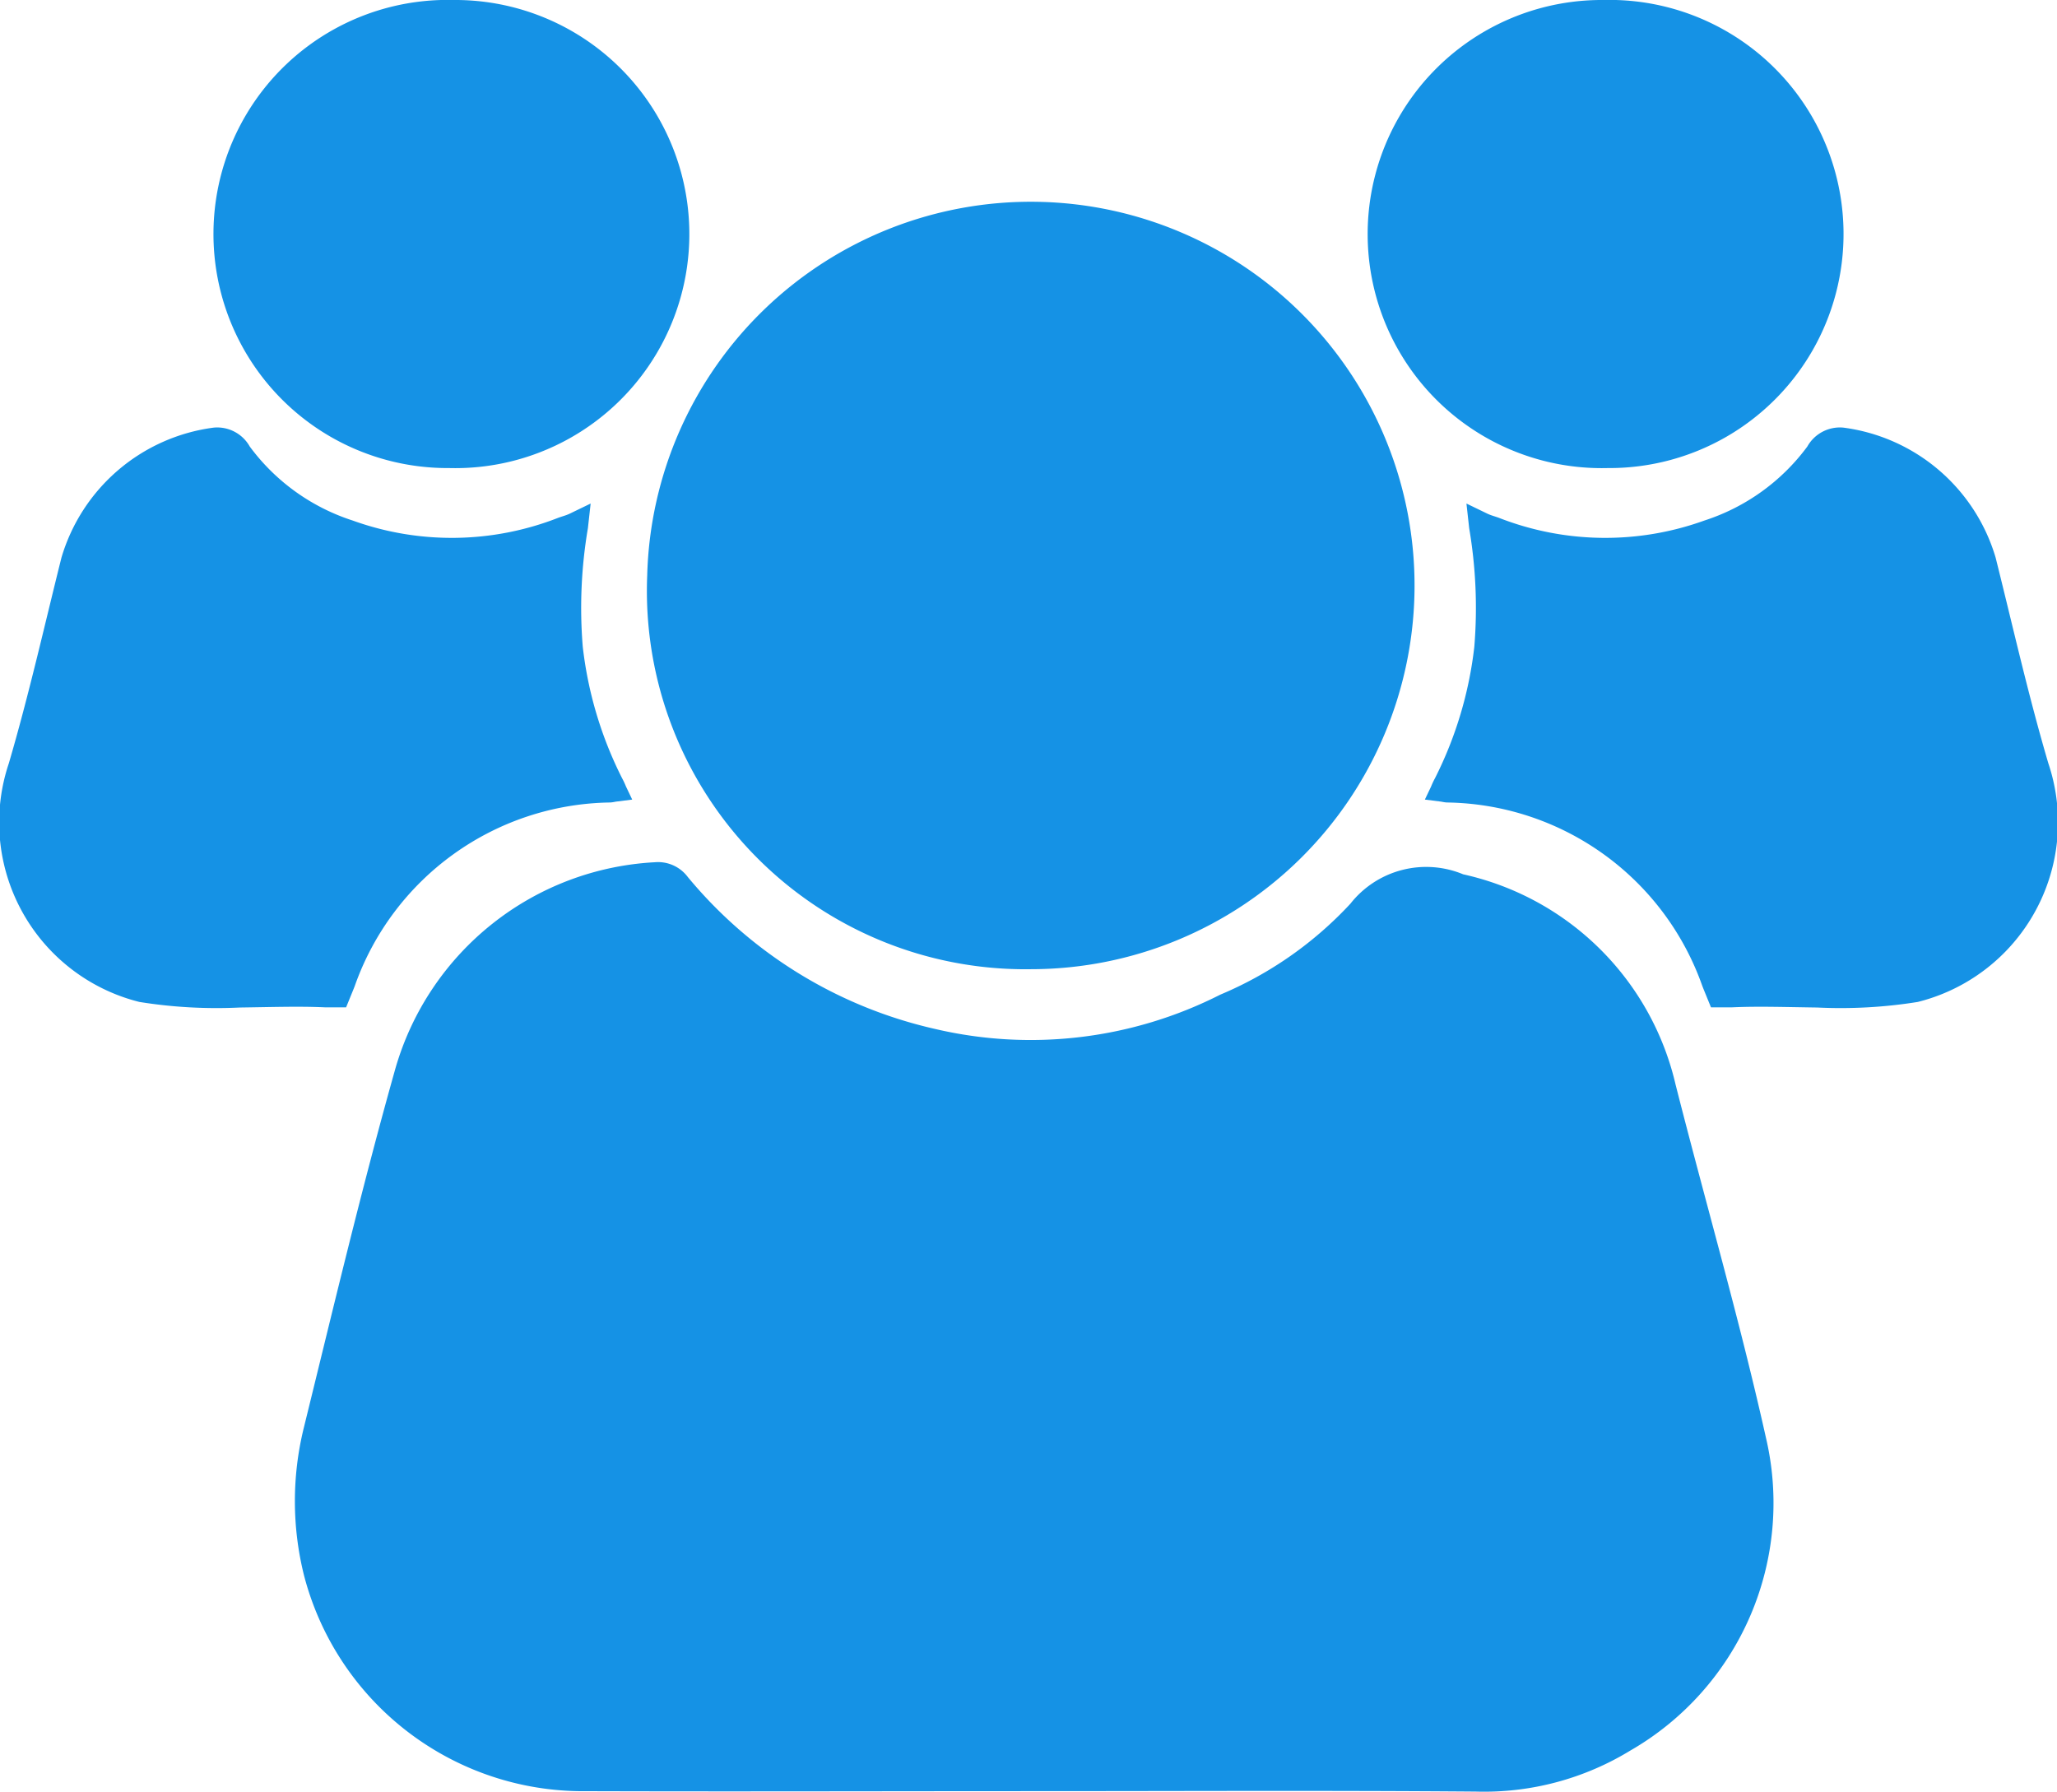<svg xmlns="http://www.w3.org/2000/svg" width="23.999" height="20.91" viewBox="0 0 23.999 20.91">
  <g id="partner_icon" transform="translate(-6.001 -38.176)">
    <path id="Path_1490" data-name="Path 1490" d="M93.772,250.378a3.27,3.27,0,0,0-2.478-2.453,1.125,1.125,0,0,0-1.316.343,4.382,4.382,0,0,1-1.518,1.061,4.888,4.888,0,0,1-3.328.4,5.248,5.248,0,0,1-2.884-1.772.433.433,0,0,0-.384-.173,3.334,3.334,0,0,0-3.026,2.4c-.393,1.393-.726,2.8-1.073,4.209a3.575,3.575,0,0,0,.005,1.712,3.363,3.363,0,0,0,3.194,2.517c1.774.006,3.549,0,5.323,0,1.719,0,3.437-.009,5.156.005a3.27,3.27,0,0,0,1.8-.478,3.333,3.333,0,0,0,1.582-3.656C94.518,253.117,94.121,251.753,93.772,250.378Z" transform="translate(-68.222 -199.548)" fill="#1592e5"/>
    <path id="Path_1491" data-name="Path 1491" d="M167.752,96.193a4.477,4.477,0,1,0-4.48-4.593A4.414,4.414,0,0,0,167.752,96.193Z" transform="translate(-149.72 -46.709)" fill="#1592e5"/>
    <path id="Path_1492" data-name="Path 1492" d="M9.794,148.814h.245l.088-.216.013-.033a3.206,3.206,0,0,1,2.971-2.141c.029,0,.054-.006.076-.01h0l.19-.024-.072-.151h0a.943.943,0,0,0-.047-.1,4.54,4.54,0,0,1-.458-1.533,5.549,5.549,0,0,1,.06-1.382l.032-.288-.246.119c-.042.02-.088.031-.131.047a3.408,3.408,0,0,1-2.4.032,2.416,2.416,0,0,1-1.2-.863.436.436,0,0,0-.419-.221,2.141,2.141,0,0,0-1.778,1.517c-.2.8-.381,1.606-.614,2.4a2.16,2.16,0,0,0,1.523,2.784,5.678,5.678,0,0,0,1.174.065C9.181,148.811,9.487,148.8,9.794,148.814Z" transform="translate(0 -98.885)" fill="#1592e5"/>
    <path id="Path_1493" data-name="Path 1493" d="M61.483,43.637a2.731,2.731,0,1,0,.053-5.461,2.731,2.731,0,1,0-.053,5.461Z" transform="translate(-50.242)" fill="#1592e5"/>
    <path id="Path_1494" data-name="Path 1494" d="M355.876,148.814h-.245l-.088-.216-.013-.033a3.206,3.206,0,0,0-2.971-2.141c-.029,0-.054-.006-.076-.01h0l-.19-.024.072-.151h0a.938.938,0,0,1,.047-.1,4.54,4.54,0,0,0,.458-1.533,5.548,5.548,0,0,0-.06-1.382l-.032-.288.246.119c.042.02.088.031.131.047a3.408,3.408,0,0,0,2.4.032,2.416,2.416,0,0,0,1.2-.863.436.436,0,0,1,.419-.221,2.141,2.141,0,0,1,1.778,1.517c.2.8.381,1.606.615,2.4a2.16,2.16,0,0,1-1.523,2.784,5.678,5.678,0,0,1-1.174.065C356.489,148.811,356.182,148.8,355.876,148.814Z" transform="translate(-329.668 -98.885)" fill="#1592e5"/>
    <path id="Path_1495" data-name="Path 1495" d="M341.755,43.637a2.731,2.731,0,1,1-.053-5.461,2.731,2.731,0,1,1,.053,5.461Z" transform="translate(-316.995)" fill="#1592e5"/>
  </g>
</svg>
